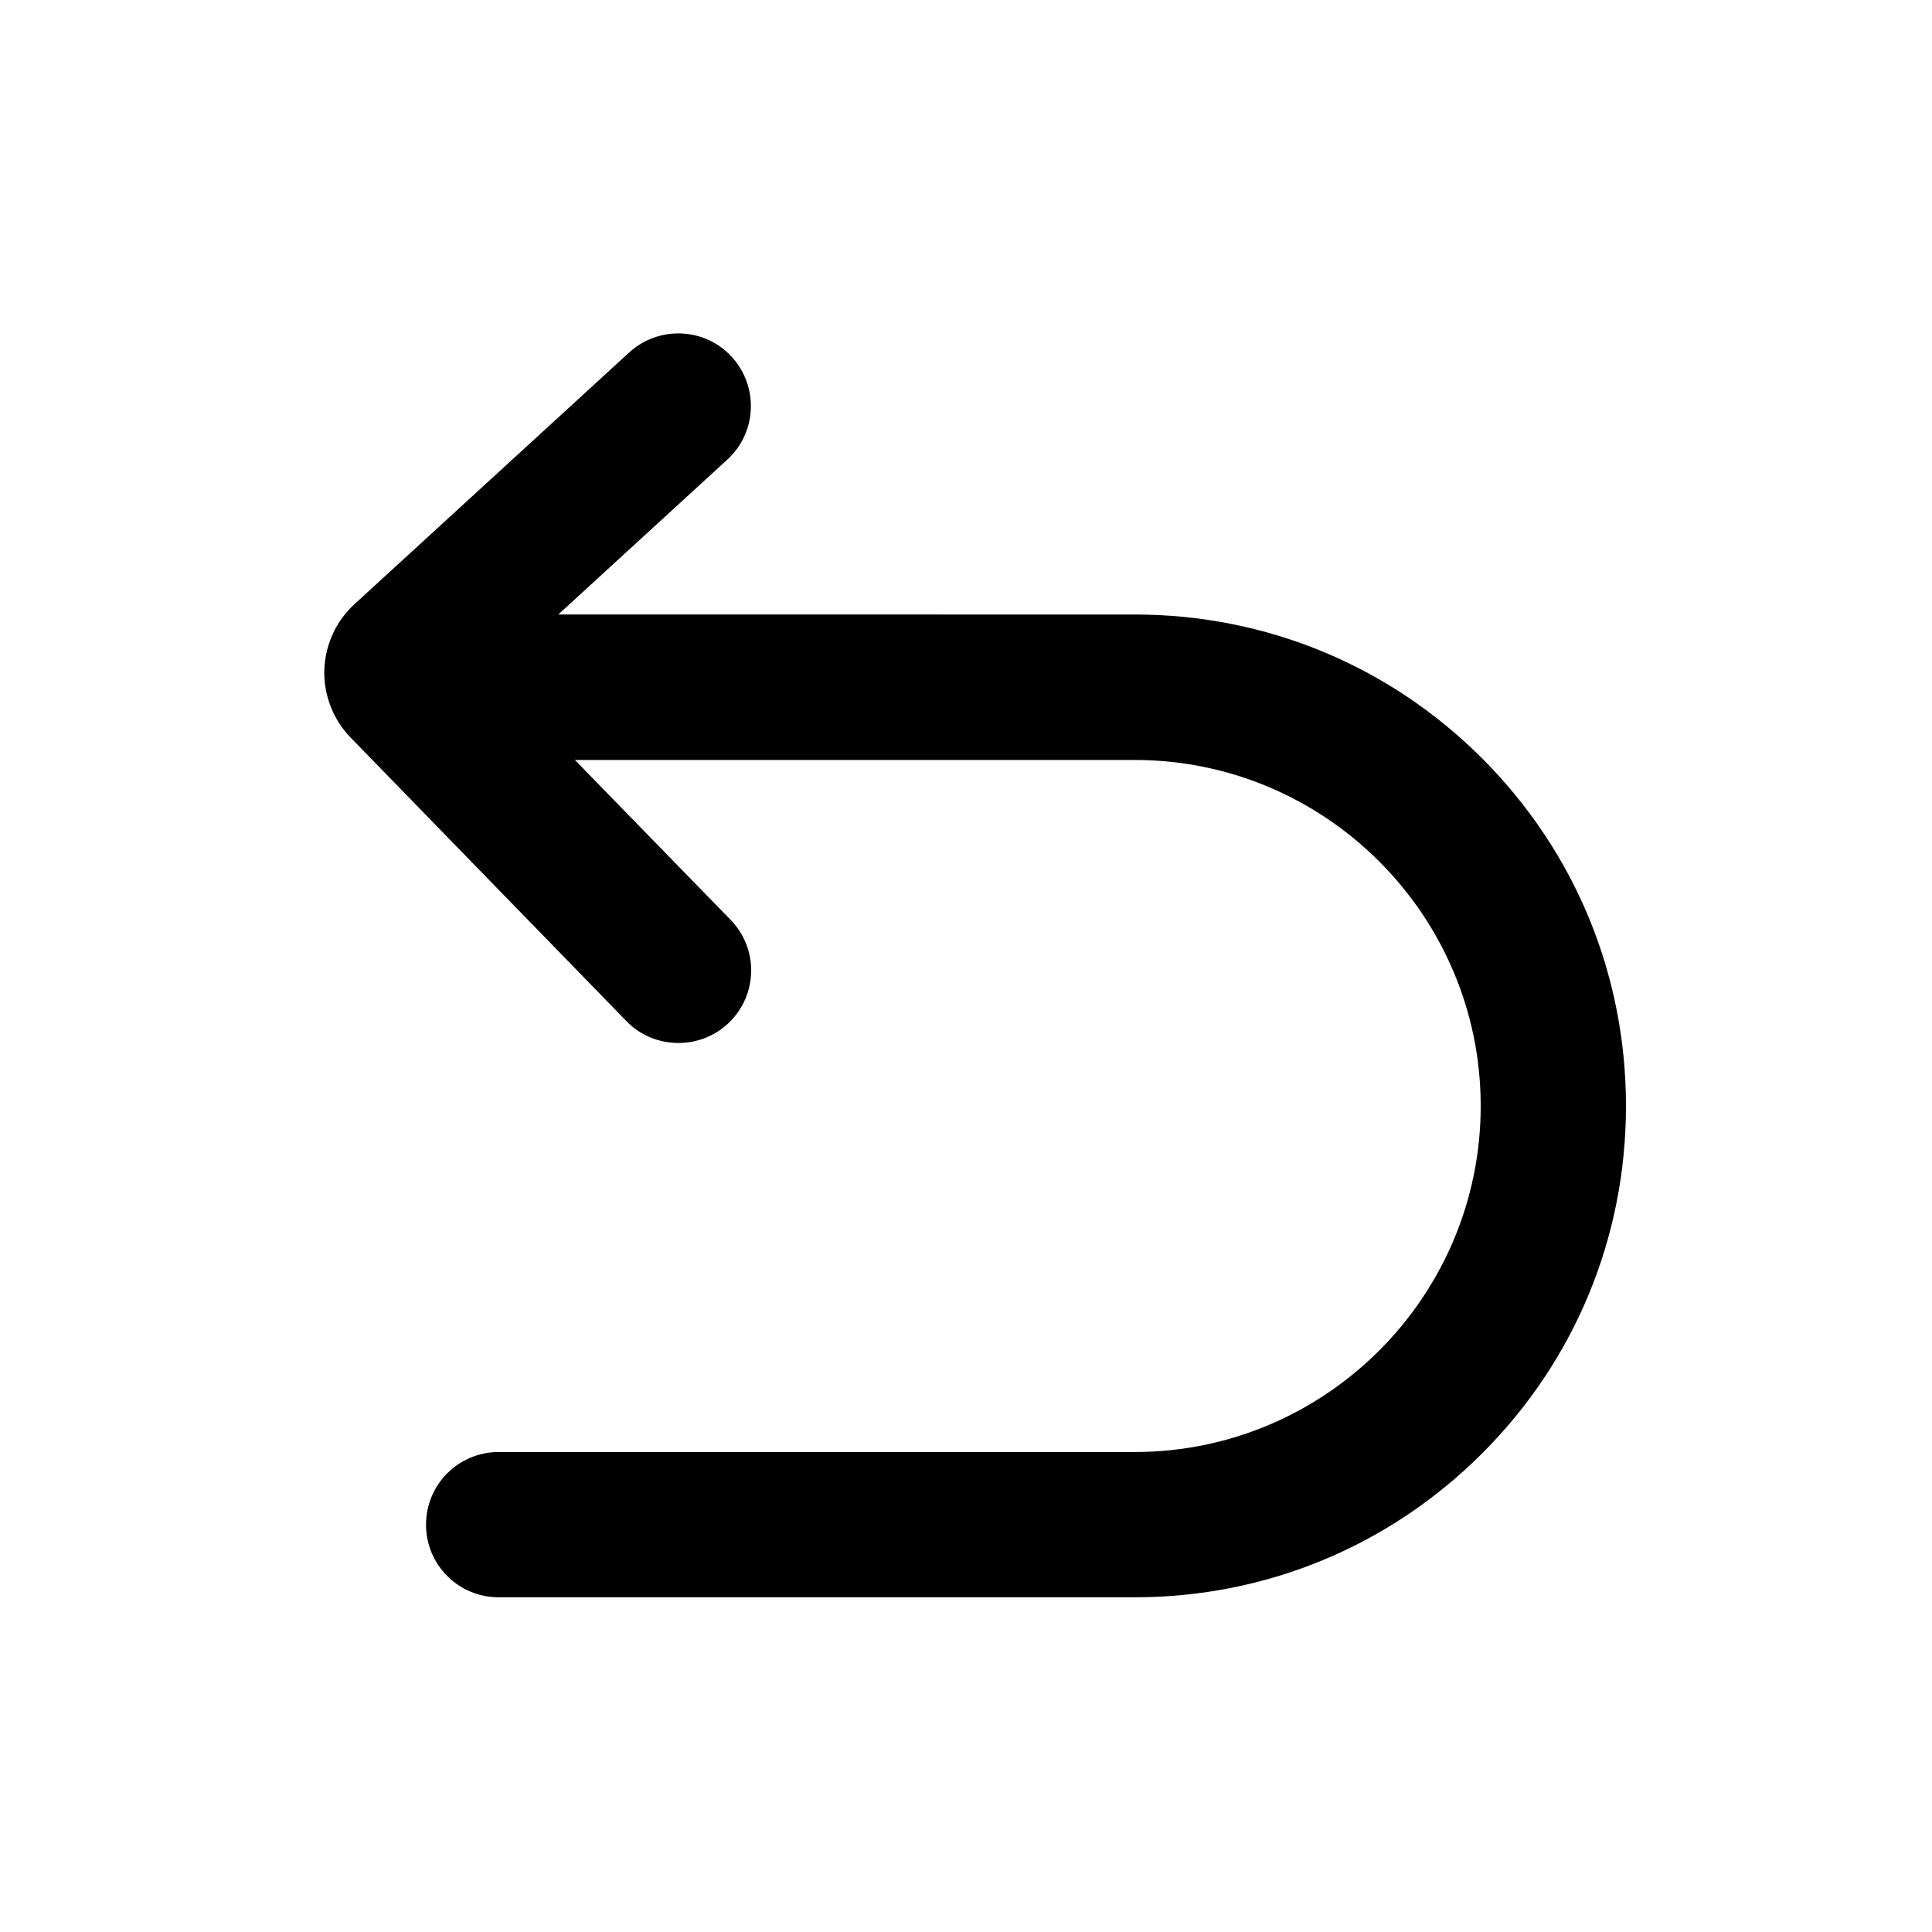 <?xml version="1.0" standalone="no"?><!DOCTYPE svg PUBLIC "-//W3C//DTD SVG 1.1//EN" "http://www.w3.org/Graphics/SVG/1.1/DTD/svg11.dtd"><svg t="1631845009440" class="icon" viewBox="0 0 1024 1024" version="1.1" xmlns="http://www.w3.org/2000/svg" p-id="3019" xmlns:xlink="http://www.w3.org/1999/xlink" width="128" height="128"><defs><style type="text/css"></style></defs><path d="M785.5 401.9c-49.2-49.2-114.6-76.2-184.1-76.2H295.9l89.6-82.1c15.7-14.4 16.7-38.7 2.4-54.4s-38.7-16.7-54.4-2.4L187.9 320.2c-9.8 8.9-15.6 21.7-16 34.9-0.4 13.3 4.7 26.4 14 35.9L332 541.2c7.5 7.8 17.6 11.6 27.6 11.6 9.7 0 19.4-3.6 26.9-10.9 15.2-14.8 15.6-39.2 0.7-54.4l-82.5-84.7h296.7c101.1 0 183.4 82.3 183.4 183.4s-82.3 183.4-183.4 183.4H264.3c-21.3 0-38.5 17.2-38.5 38.5s17.2 38.5 38.5 38.5h337.1c69.6 0 135-27.1 184.2-76.3 49.2-49.2 76.2-114.6 76.2-184.1 0-69.7-27.1-135.1-76.3-184.3z" p-id="3020"></path></svg>